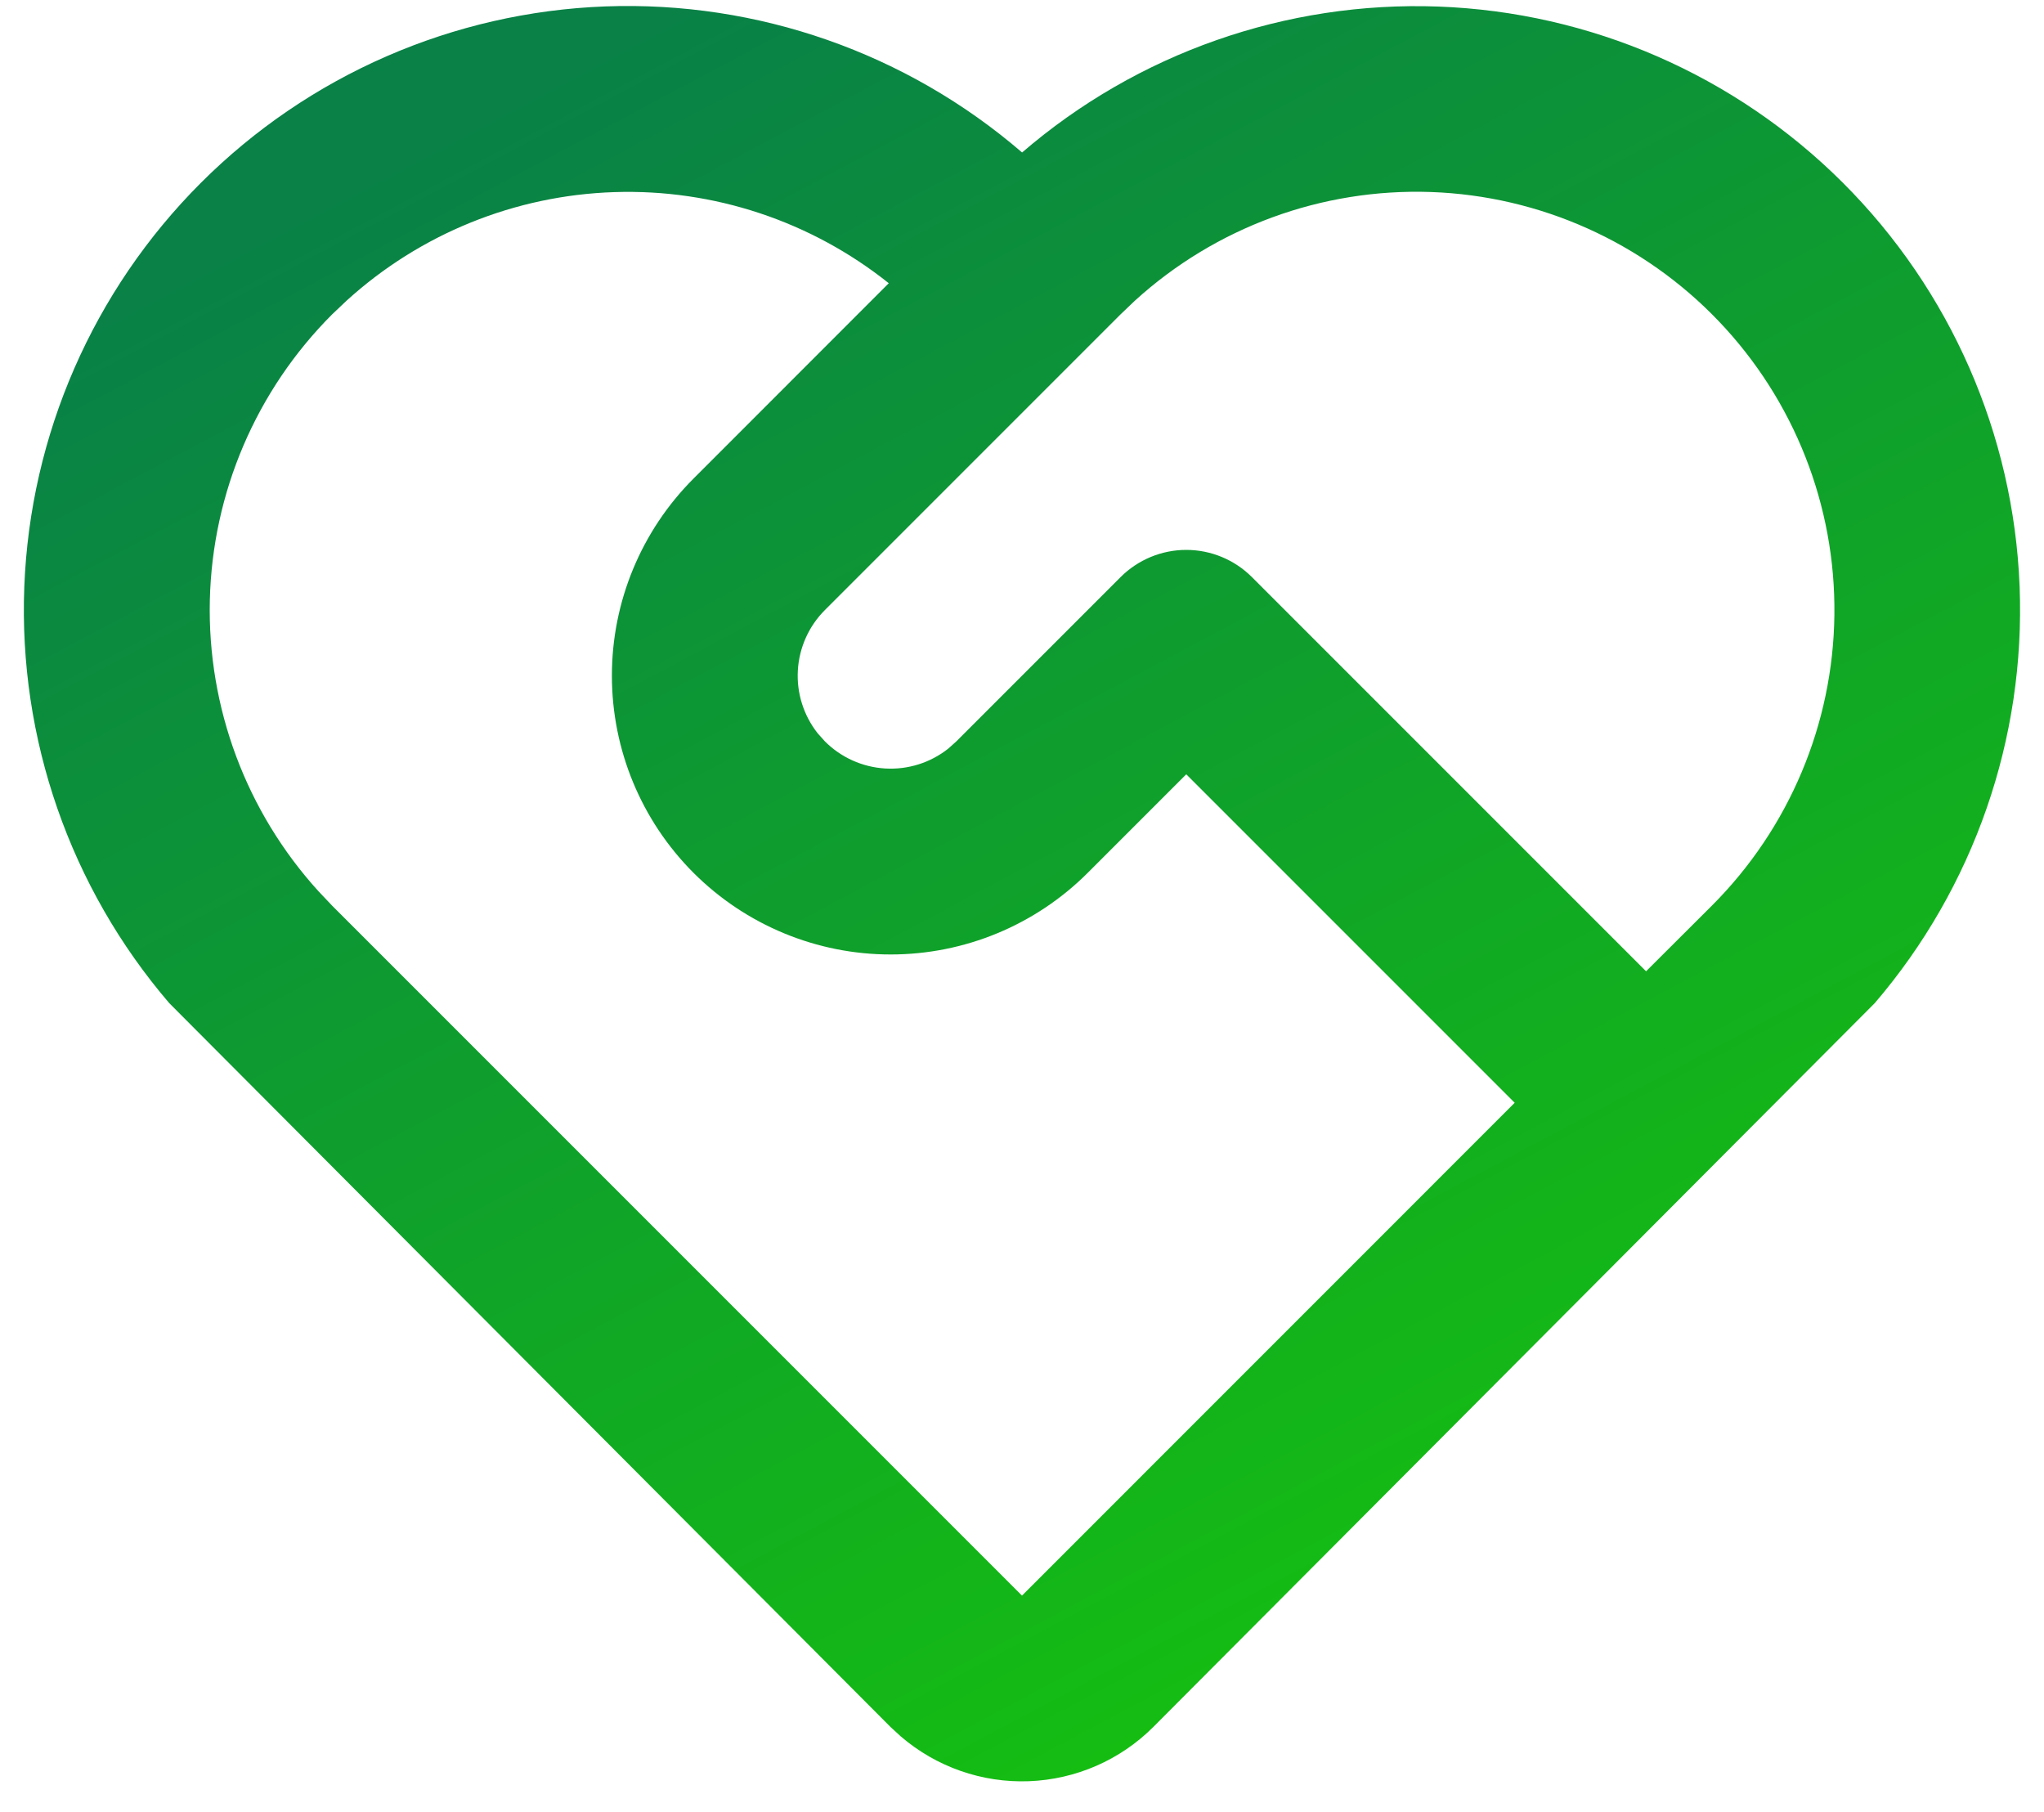 <?xml version="1.0" encoding="UTF-8"?>
<svg xmlns="http://www.w3.org/2000/svg" width="44" height="39" viewBox="0 0 44 39" fill="none">
  <path d="M4.322 3.938C6.642 1.617 9.754 0.26 13.033 0.138C16.312 0.017 19.516 1.14 22.002 3.282C24.486 1.143 27.685 0.022 30.96 0.141C34.236 0.261 37.345 1.614 39.665 3.928C41.986 6.243 43.347 9.348 43.475 12.623C43.603 15.898 42.49 19.101 40.358 21.59L24.828 37.17C24.115 37.884 23.158 38.301 22.149 38.339C21.141 38.377 20.155 38.032 19.39 37.374L19.17 37.172L3.642 21.59C1.511 19.103 0.397 15.903 0.523 12.631C0.649 9.358 2.006 6.254 4.322 3.938ZM7.15 6.766C5.515 8.402 4.572 10.605 4.517 12.918C4.463 15.23 5.301 17.475 6.858 19.186L7.15 19.494L22 34.344L32.606 23.736L25.536 16.666L23.416 18.786C22.859 19.343 22.198 19.785 21.47 20.087C20.742 20.389 19.962 20.544 19.174 20.544C17.582 20.545 16.056 19.913 14.93 18.788C13.805 17.663 13.172 16.137 13.172 14.545C13.171 12.954 13.803 11.428 14.928 10.302L19.132 6.096C17.459 4.761 15.365 4.065 13.226 4.135C11.086 4.204 9.041 5.033 7.458 6.474L7.15 6.766ZM24.122 12.422C24.497 12.047 25.006 11.836 25.536 11.836C26.066 11.836 26.575 12.047 26.95 12.422L35.434 20.906L36.85 19.494C38.513 17.832 39.46 15.586 39.488 13.235C39.516 10.884 38.623 8.616 37 6.915C35.377 5.214 33.153 4.216 30.804 4.133C28.454 4.051 26.166 4.891 24.428 6.474L24.122 6.766L17.758 13.13C17.411 13.476 17.204 13.938 17.175 14.427C17.146 14.916 17.298 15.399 17.602 15.784L17.758 15.958C18.105 16.305 18.566 16.512 19.055 16.541C19.545 16.57 20.027 16.418 20.412 16.114L20.586 15.958L24.122 12.422Z" fill="url(#paint0_linear_3060_1421)"></path>
  <defs>
    <linearGradient id="paint0_linear_3060_1421" x1="24.685" y1="38.342" x2="6.611" y2="4.389" gradientUnits="userSpaceOnUse">
      <stop stop-color="#15BE11"></stop>
      <stop offset="1" stop-color="#098147"></stop>
    </linearGradient>
  </defs>
</svg>
